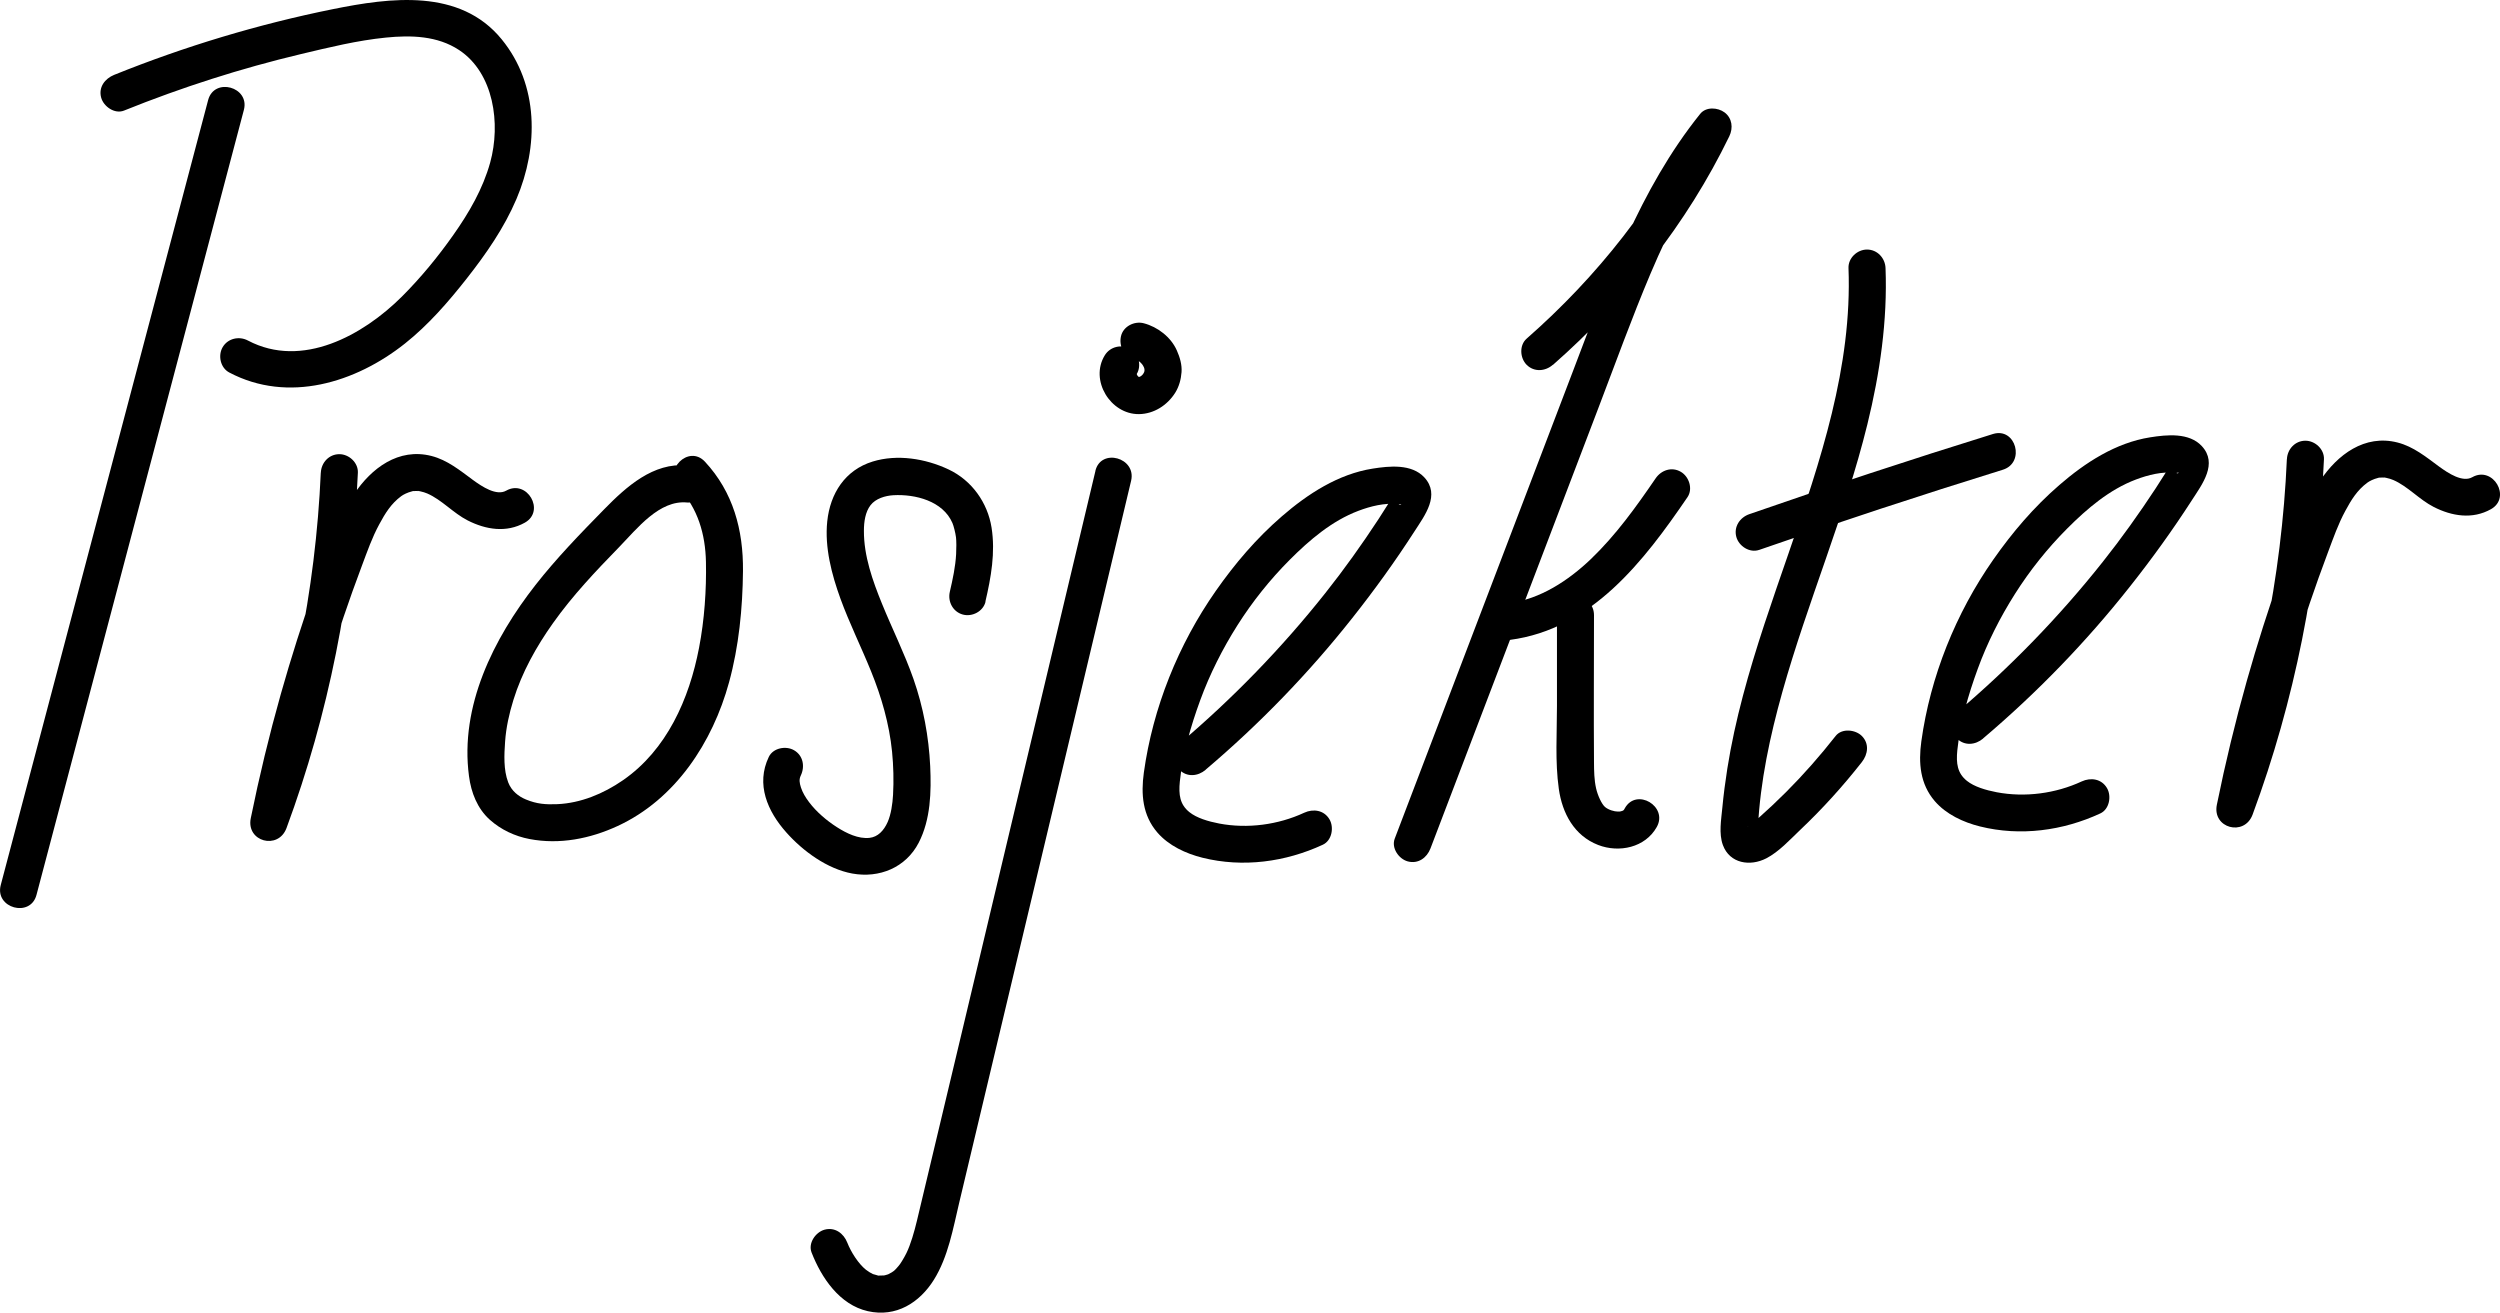 <?xml version="1.0" encoding="UTF-8"?><svg id="Layer_2" xmlns="http://www.w3.org/2000/svg" width="405.02" height="212.65" viewBox="0 0 405.02 212.65"><defs><style>.cls-1{stroke-width:0px;}</style></defs><path class="cls-1" d="m33.72,16.21c-4.37,16.54-8.74,33.08-13.11,49.62s-8.74,33.08-13.11,49.62c-2.46,9.31-4.92,18.63-7.38,27.94-.99,3.74,4.8,5.33,5.79,1.6,4.37-16.54,8.74-33.08,13.11-49.62,4.37-16.54,8.74-33.08,13.11-49.62,2.46-9.31,4.92-18.63,7.38-27.94.99-3.74-4.8-5.33-5.79-1.6h0Z"/><path class="cls-1" d="m20.08,17.92c9.33-3.76,18.93-6.84,28.72-9.17,4.5-1.07,9.09-2.2,13.7-2.66,4.07-.41,8.36-.31,11.88,2.02,5.64,3.73,6.76,11.95,5.04,18.2-1.18,4.28-3.43,8.15-5.98,11.76-2.49,3.54-5.28,6.93-8.34,9.99-6.27,6.25-16.15,11.74-24.93,7.11-1.43-.76-3.26-.36-4.1,1.08-.79,1.35-.36,3.35,1.08,4.1,9.54,5.03,20.47,1.65,28.45-4.69,3.8-3.02,7.01-6.72,10-10.52,3.15-4.01,6.06-8.19,8.07-12.9,3.6-8.47,3.64-18.49-2.4-25.88C74.5-1.93,63.21-.39,53.94,1.48c-12.12,2.45-23.99,6.03-35.45,10.65-1.5.61-2.56,2-2.1,3.69.39,1.43,2.18,2.7,3.69,2.1h0Z"/><path class="cls-1" d="m51.97,76.57c-.84,19.13-4.71,38.02-11.34,55.98l5.79,1.6c2.36-11.57,5.44-22.98,9.23-34.16.94-2.78,1.93-5.54,2.96-8.28.92-2.45,1.66-4.6,2.84-6.78.96-1.78,1.91-3.33,3.54-4.54.38-.28,1.02-.6,1.74-.78.91-.23-.26-.01.29-.05.27-.02.54-.02.81,0-.1,0-.61-.15.3.05.36.08.75.19,1.09.34,2.35,1.02,4.22,3.18,6.54,4.36,2.94,1.5,6.28,2.05,9.28.36,3.36-1.9.34-7.08-3.03-5.18-1.57.89-3.87-.62-5.4-1.74-2.09-1.54-4.13-3.22-6.71-3.88-5.32-1.36-9.74,1.97-12.54,6.19-1.34,2.02-2.3,4.25-3.18,6.5-1.1,2.8-2.15,5.62-3.15,8.46-2.03,5.75-3.88,11.57-5.54,17.44-1.87,6.63-3.49,13.34-4.86,20.09-.78,3.81,4.45,5.21,5.79,1.6,6.82-18.45,10.69-37.93,11.56-57.57.07-1.62-1.43-3-3-3-1.68,0-2.93,1.37-3,3h0Z"/><path class="cls-1" d="m370.49,74.39c-.84,19.13-4.71,38.02-11.34,55.98l5.79,1.6c2.36-11.57,5.44-22.98,9.23-34.16.94-2.78,1.93-5.54,2.96-8.28.92-2.45,1.66-4.6,2.84-6.78.96-1.78,1.91-3.33,3.54-4.54.38-.28,1.02-.6,1.74-.78.91-.23-.26-.01.29-.05.27-.02.54-.02.81,0-.1,0-.61-.15.3.05.36.08.75.19,1.09.34,2.35,1.02,4.22,3.18,6.54,4.36,2.94,1.5,6.28,2.05,9.28.36,3.36-1.9.34-7.08-3.03-5.18-1.57.89-3.87-.62-5.4-1.74-2.09-1.54-4.13-3.22-6.71-3.88-5.32-1.36-9.74,1.97-12.54,6.19-1.34,2.02-2.3,4.25-3.18,6.5-1.1,2.8-2.15,5.62-3.15,8.46-2.03,5.75-3.88,11.57-5.54,17.44-1.87,6.63-3.49,13.34-4.86,20.09-.78,3.81,4.45,5.21,5.79,1.6,6.82-18.45,10.69-37.93,11.56-57.57.07-1.62-1.43-3-3-3-1.68,0-2.93,1.37-3,3h0Z"/><path class="cls-1" d="m299.47,43.4c.62,16.02-4.57,31.36-9.73,46.3-2.63,7.61-5.31,15.23-7.37,23.02-1.03,3.89-1.9,7.82-2.53,11.8-.33,2.11-.61,4.23-.81,6.36-.18,1.92-.59,4.16.09,6.02,1.11,3.02,4.43,3.5,7.03,2.16,2.05-1.06,3.83-3.02,5.49-4.6,3.6-3.41,6.93-7.09,9.99-10.99,1-1.27,1.24-3,0-4.24-1.04-1.04-3.24-1.28-4.24,0-2.5,3.19-5.18,6.24-8.05,9.11-1.43,1.43-2.91,2.82-4.43,4.17-.39.34-.77.73-1.19,1.04.07-.05-.55.27-.59.34.23-.46,1.53,1.29,1.65,1.18.01-.01.01-.83.02-1.06.38-7.43,1.95-14.74,3.95-21.89,4.1-14.62,10.15-28.63,13.78-43.38,2.03-8.27,3.27-16.79,2.94-25.31-.06-1.62-1.33-3-3-3-1.58,0-3.06,1.37-3,3h0Z"/><path class="cls-1" d="m285,89.09c13.09-4.56,26.25-8.89,39.48-12.99,3.68-1.14,2.11-6.93-1.6-5.79-13.23,4.11-26.4,8.44-39.48,12.99-1.53.53-2.55,2.05-2.1,3.69.41,1.49,2.15,2.63,3.69,2.1h0Z"/><path class="cls-1" d="m111.3,75.41c-5.45-.53-9.84,3.45-13.38,7.06-3.88,3.96-7.76,7.95-11.18,12.32-6.79,8.68-12.27,19.61-10.76,30.95.35,2.66,1.34,5.24,3.38,7.07,1.8,1.61,4.06,2.67,6.43,3.12,4.87.93,9.82-.05,14.27-2.11,9.38-4.33,15.39-13.56,18.05-23.27,1.6-5.84,2.2-12,2.26-18.05.06-6.63-1.58-12.78-6.17-17.71-2.64-2.83-6.87,1.42-4.24,4.24,3.11,3.34,4.32,7.53,4.41,12.02s-.24,9.36-1.12,13.91c-1.58,8.27-5.23,16.54-12.32,21.44-3.19,2.21-6.87,3.71-10.62,3.88-1.88.08-3.33-.02-5.11-.76-1.18-.49-2.33-1.36-2.87-2.78-.77-2.03-.65-4.47-.5-6.58.16-2.29.66-4.54,1.34-6.74,1.39-4.5,3.71-8.65,6.43-12.48,3.15-4.44,6.91-8.41,10.7-12.3,2.95-3.04,6.53-7.67,11.03-7.23,1.61.16,3-1.49,3-3,0-1.75-1.38-2.84-3-3h0Z"/><path class="cls-1" d="m159.64,97.47c.92-3.93,1.64-7.97,1-12s-3.19-7.64-6.97-9.42-8.34-2.49-12.28-1.28c-4.49,1.38-6.9,5.18-7.37,9.7-.44,4.2.72,8.61,2.14,12.52s3.36,7.82,4.96,11.77c1.69,4.16,2.95,8.52,3.4,13.01.23,2.33.29,4.68.16,7.01-.08,1.45-.33,3.16-.87,4.39-.63,1.42-1.6,2.42-2.94,2.57-1.8.19-3.69-.71-5.31-1.75s-3.28-2.44-4.48-4.03c-.55-.72-1.06-1.56-1.32-2.38-.24-.75-.33-1.3-.03-1.93.7-1.46.4-3.24-1.08-4.1-1.31-.77-3.4-.39-4.1,1.08-2.12,4.42-.22,8.8,2.84,12.23,2.69,3.03,6.63,5.92,10.69,6.66,4.37.79,8.67-.95,10.76-5,1.94-3.76,2.05-8.25,1.86-12.39-.23-4.8-1.12-9.59-2.71-14.13-1.46-4.16-3.44-8.11-5.1-12.19-1.52-3.73-2.95-7.75-2.93-11.82,0-1.47.23-3.05,1.07-4.14s2.38-1.54,3.7-1.62c3.54-.2,8.03.93,9.57,4.5.19.43.49,1.6.58,2.33.07.54.07,1.87.02,2.7-.11,2.04-.54,4.04-1.02,6.11-.37,1.58.49,3.25,2.1,3.69,1.52.42,3.32-.51,3.69-2.1h0Z"/><path class="cls-1" d="m177.47,76.29c-4.81,20.21-9.62,40.41-14.43,60.62-4.83,20.29-9.64,40.58-14.49,60.86-.43,1.8-1.02,3.85-1.7,5.24-.22.44-.46.88-.72,1.29-.28.45-.37.58-.56.8-.68.79-.73.86-1.61,1.31-.44.22.36-.11-.11.05-.24.08-.49.15-.74.2.38-.07-.67.02-.88,0,.22.03-.79-.24-.81-.25-.24-.1-.81-.44-1.13-.7-1.23-.98-2.43-2.88-3.02-4.39s-2.01-2.56-3.69-2.1c-1.44.4-2.69,2.17-2.1,3.69,1.6,4.1,4.53,8.47,9.11,9.51s8.39-1.37,10.71-5.09,3.11-8.33,4.12-12.57c1.27-5.33,2.54-10.67,3.81-16,5.12-21.5,10.24-43,15.36-64.5,2.89-12.12,5.77-24.25,8.66-36.37.89-3.75-4.89-5.36-5.79-1.6h0Z"/><path class="cls-1" d="m183.71,58.16c.24.06.48.14.72.24l-.72-.3c.43.18.83.42,1.2.69l-.61-.47c.37.29.69.61.98.97l-.47-.61c.28.37.51.76.69,1.18l-.3-.72c.14.35.24.7.29,1.07l-.11-.8c.05.37.05.74,0,1.11l.11-.8c-.05.33-.14.64-.26.95l.3-.72c-.15.34-.33.66-.55.96l.47-.61c-.25.33-.54.61-.87.87l.61-.47c-.26.19-.54.36-.84.49l.72-.3c-.3.12-.6.21-.92.26l.8-.11c-.29.04-.56.04-.85,0l.8.11c-.28-.04-.55-.11-.82-.23l.72.3c-.26-.12-.5-.26-.72-.44l.61.47c-.22-.18-.42-.38-.6-.6l.47.61c-.22-.28-.4-.59-.54-.92l.3.72c-.12-.3-.2-.6-.25-.91l.11.8c-.03-.28-.03-.55,0-.82l-.11.8c.04-.24.1-.47.19-.69l-.3.72c.06-.13.12-.25.2-.37.82-1.34.33-3.36-1.08-4.1s-3.23-.35-4.1,1.08c-2.47,4.02.92,9.58,5.55,9.52,2.42-.03,4.58-1.44,5.85-3.44.64-1.02.95-2.17,1.04-3.36s-.27-2.41-.76-3.51c-.95-2.16-3.1-3.82-5.36-4.41-1.52-.4-3.33.5-3.69,2.1s.47,3.26,2.1,3.69h0Z"/><path class="cls-1" d="m251.58,59.12c11.78-10.35,21.73-22.91,28.58-37.04.65-1.34.48-2.93-.77-3.87-1.09-.81-2.99-.95-3.94.23-9.86,12.28-15.07,27.14-20.61,41.67-6.14,16.11-12.28,32.22-18.43,48.33-3.48,9.14-6.97,18.28-10.45,27.42-.58,1.51.64,3.29,2.1,3.69,1.69.46,3.11-.58,3.69-2.1,6.05-15.88,12.11-31.75,18.16-47.63,3.04-7.98,6.08-15.95,9.12-23.93,2.74-7.19,5.36-14.44,8.35-21.52,3.24-7.65,7.09-15.19,12.31-21.69l-4.71-3.64c-6.66,13.73-16.2,25.77-27.65,35.82-1.22,1.07-1.09,3.15,0,4.24,1.21,1.21,3.02,1.07,4.24,0h0Z"/><path class="cls-1" d="m244.6,103.67c13.29-1.74,21.73-12.78,28.79-23.13.91-1.34.25-3.33-1.08-4.1-1.48-.87-3.19-.27-4.1,1.08-3.16,4.62-6.42,9.17-10.48,13.06-3.67,3.51-8.24,6.47-13.13,7.11-1.61.21-3,1.23-3,3,0,1.46,1.38,3.21,3,3h0Z"/><path class="cls-1" d="m252.24,99.68c0,4.9,0,9.8,0,14.7,0,4.44-.32,9.02.3,13.42.56,3.97,2.5,7.59,6.37,9.09,3.4,1.32,7.63.43,9.5-2.91s-3.3-6.41-5.18-3.03c-.35.64.17-.25-.17.28-.26.23-.26.24-.01.02l-.23.13c.32-.11.31-.11-.02,0l-.26.07c-.35.07-.36.07-.02.02-.14.01-.28.02-.42.01-.55,0-1.5-.26-2.07-.74-.53-.45-1.18-1.83-1.45-3.02-.31-1.37-.33-2.79-.34-4.24-.06-7.94,0-15.87,0-23.81,0-3.86-6-3.87-6,0h0Z"/><path class="cls-1" d="m195.32,124.7c8.71-7.38,16.68-15.61,23.76-24.57,3.59-4.53,6.97-9.22,10.1-14.08,1.64-2.54,4.2-5.87,1.57-8.71-2.06-2.22-5.66-1.85-8.37-1.42-5.57.88-10.51,4.09-14.7,7.72s-7.62,7.68-10.71,12.09c-6.08,8.69-10.2,18.93-11.66,29.45-.48,3.5-.21,6.9,2.18,9.68,1.84,2.14,4.63,3.43,7.32,4.1,6.54,1.63,13.44.7,19.5-2.11,1.47-.68,1.84-2.8,1.08-4.1-.88-1.51-2.63-1.76-4.1-1.08-4.22,1.96-9.19,2.62-13.77,1.75-1.78-.34-3.65-.9-4.82-1.84-1.55-1.24-1.77-2.82-1.56-4.95.46-4.47,1.77-8.99,3.31-13.2s3.61-8.32,6.03-12.14,5.26-7.38,8.46-10.59,6.84-6.32,11.13-7.94c1.98-.75,4.23-1.31,6.36-1.1.63.06.25,0,.13.02.97-.13.07.19.13.03l-.74-1.76h0c-.21.13-.41.67-.54.89-.69,1.11-1.4,2.21-2.11,3.31-2.69,4.1-5.54,8.1-8.59,11.94-7.05,8.89-14.98,17.06-23.63,24.39-1.24,1.05-1.08,3.16,0,4.24,1.23,1.23,3,1.05,4.24,0h0Z"/><path class="cls-1" d="m321.28,119.63c8.71-7.38,16.68-15.61,23.76-24.57,3.59-4.53,6.97-9.22,10.1-14.08,1.64-2.54,4.2-5.87,1.57-8.71-2.06-2.22-5.66-1.85-8.37-1.42-5.57.88-10.51,4.09-14.7,7.72s-7.62,7.68-10.71,12.09c-6.08,8.69-10.2,18.93-11.66,29.45-.48,3.5-.21,6.9,2.18,9.68,1.84,2.14,4.63,3.43,7.32,4.1,6.54,1.63,13.44.7,19.5-2.11,1.47-.68,1.84-2.8,1.08-4.1-.88-1.51-2.63-1.76-4.1-1.08-4.22,1.96-9.19,2.62-13.77,1.75-1.78-.34-3.65-.9-4.82-1.84-1.55-1.24-1.77-2.82-1.56-4.95.46-4.47,1.77-8.99,3.31-13.2,1.55-4.25,3.61-8.32,6.03-12.14s5.26-7.38,8.46-10.59,6.84-6.32,11.13-7.94c1.98-.75,4.23-1.31,6.36-1.1.63.06.25,0,.13.02.97-.13.07.19.13.03l-.74-1.76h0c-.21.13-.41.67-.54.89-.69,1.11-1.4,2.21-2.11,3.31-2.69,4.1-5.54,8.1-8.59,11.94-7.05,8.89-14.98,17.06-23.63,24.39-1.24,1.05-1.08,3.16,0,4.24,1.23,1.23,3,1.05,4.24,0h0Z"/></svg>
